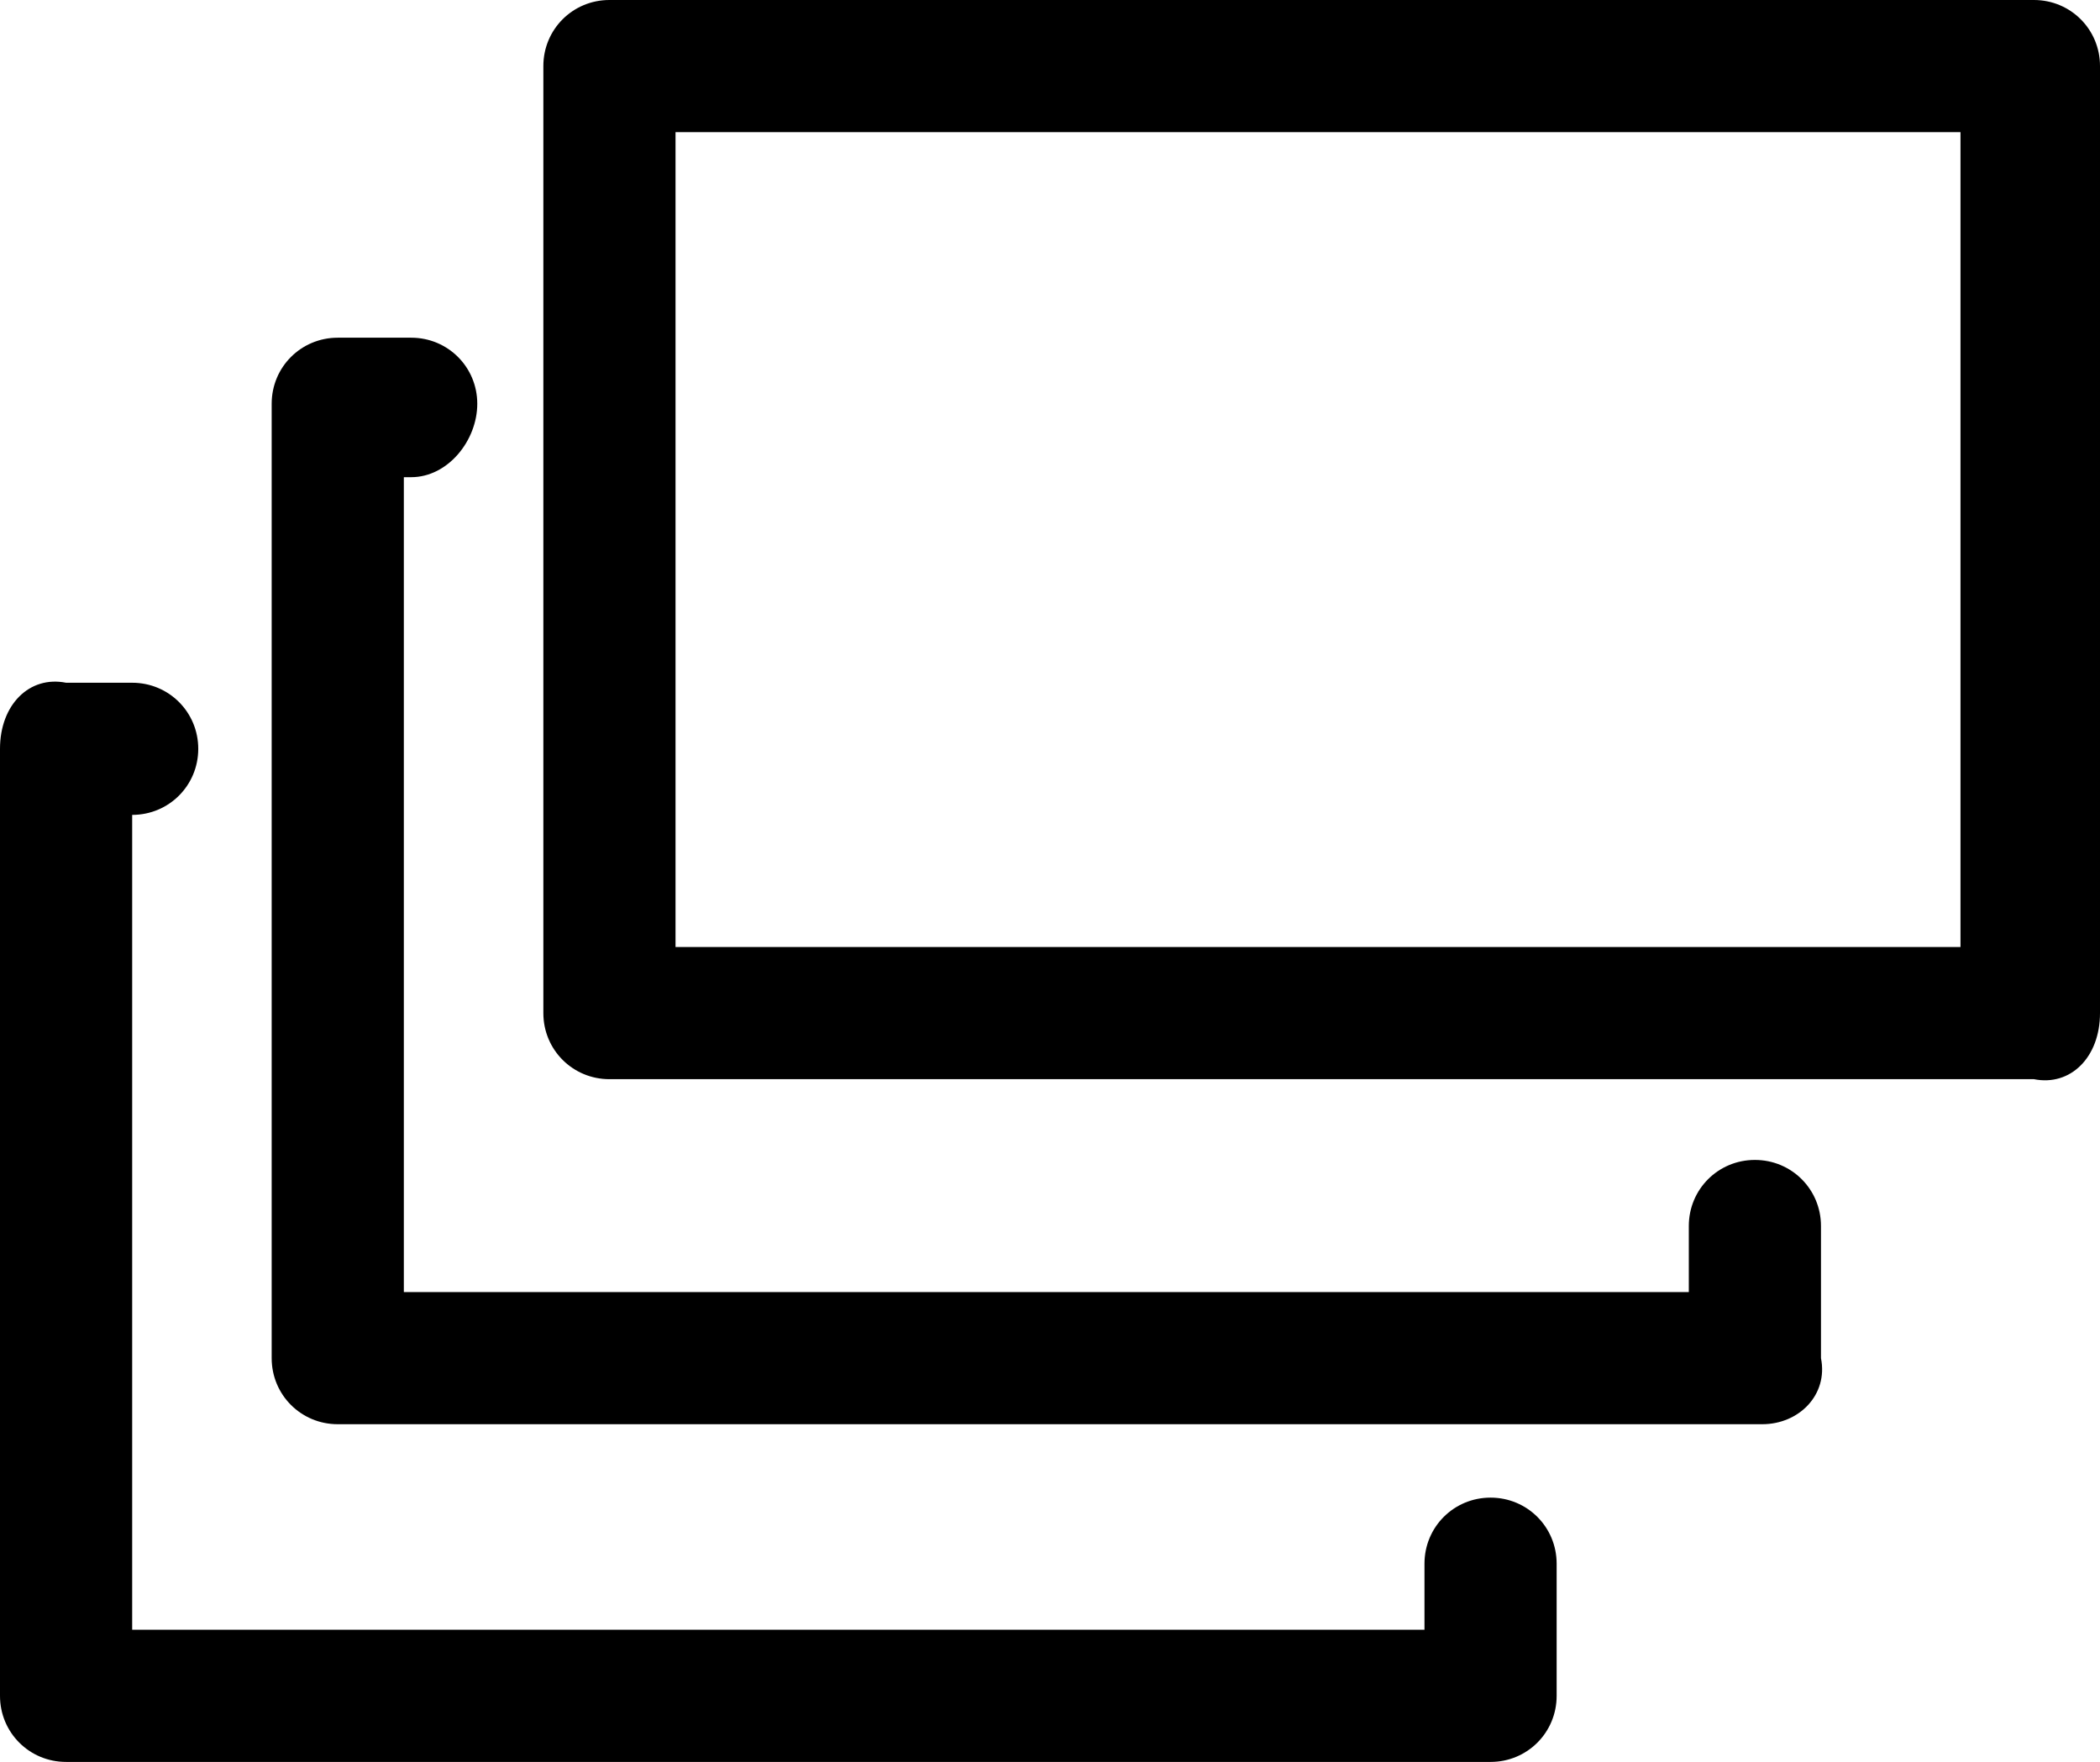 <?xml version="1.0" encoding="utf-8"?>
<!-- Generator: Adobe Illustrator 23.0.6, SVG Export Plug-In . SVG Version: 6.00 Build 0)  -->
<svg version="1.1" id="icon-projects" xmlns="http://www.w3.org/2000/svg" xmlns:xlink="http://www.w3.org/1999/xlink" x="0px" y="0px"
	 width="28.6px" height="24px" viewBox="0 0 28.6 24" style="enable-background:new 0 0 28.6 24;" xml:space="preserve">

<linearGradient id="dashboard-svg-gradient-icon-project" gradientUnits="userSpaceOnUse" x1="0" y1="0" x2="30" y2="30">
	<stop offset="0" class="svg-gradient-start" />
	<stop offset="1" class="svg-gradient-end" />
</linearGradient>
<path style="fill:url(#dashboard-svg-gradient-icon-project);" d="M24,19.4H4.6c-0.5,0-0.9-0.4-0.9-0.9V5.5c0-0.5,0.4-0.9,0.9-0.9h1c0.5,0,0.9,0.4,0.9,0.9
	S6.1,6.5,5.6,6.5H5.5v11.1h17.5v-0.9c0-0.5,0.4-0.9,0.9-0.9s0.9,0.4,0.9,0.9v1.8C24.9,19,24.5,19.4,24,19.4z M28.6,13.8V0.9
	c0-0.5-0.4-0.9-0.9-0.9H8.3C7.8,0,7.4,0.4,7.4,0.9v12.9c0,0.5,0.4,0.9,0.9,0.9h19.4C28.2,14.8,28.6,14.4,28.6,13.8z M9.2,1.8h17.5
	v11.1H9.2V1.8z M21.2,23.1v-1.8c0-0.5-0.4-0.9-0.9-0.9s-0.9,0.4-0.9,0.9v0.9H1.8V11.1c0.5,0,0.9-0.4,0.9-0.9c0-0.5-0.4-0.9-0.9-0.9
	H0.9C0.4,9.2,0,9.6,0,10.2v12.9C0,23.6,0.4,24,0.9,24h19.4C20.8,24,21.2,23.6,21.2,23.1z"/>
</svg>
